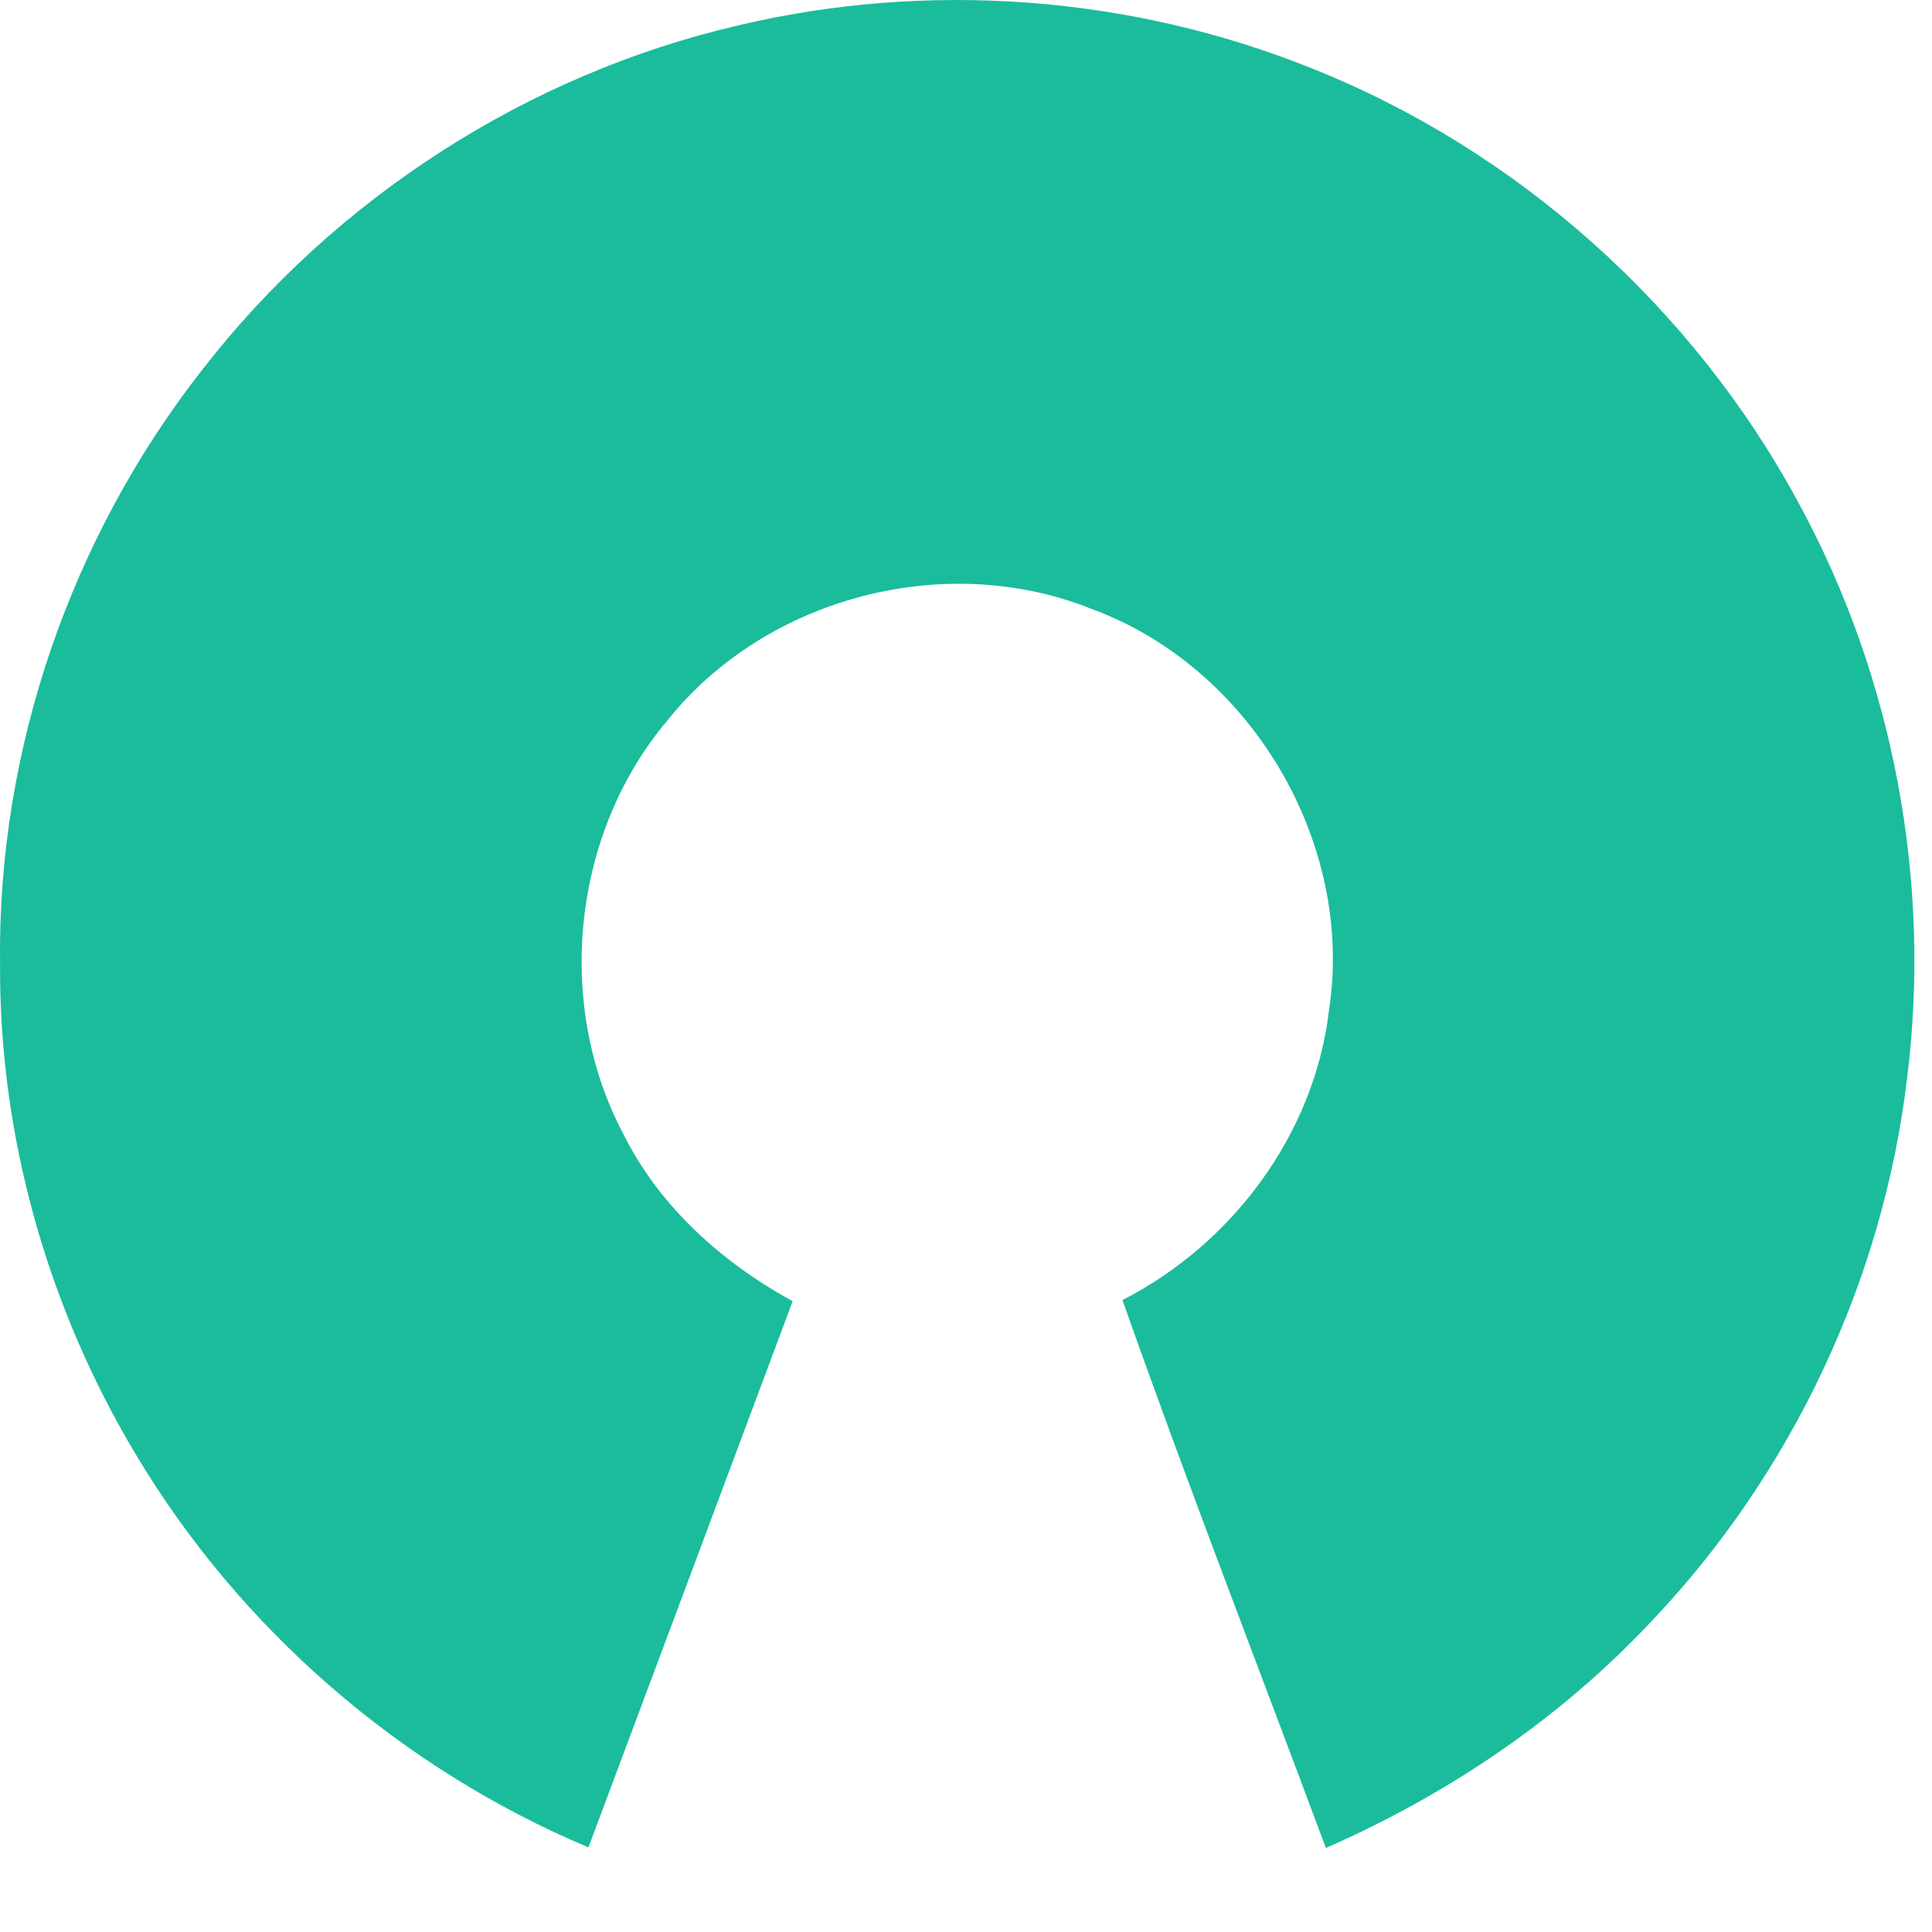 <?xml version="1.0" encoding="UTF-8" standalone="no"?>
<svg width="40px" height="40px" viewBox="0 0 40 40" version="1.1" xmlns="http://www.w3.org/2000/svg" xmlns:xlink="http://www.w3.org/1999/xlink" xmlns:sketch="http://www.bohemiancoding.com/sketch/ns">
    <!-- Generator: Sketch 3.3.2 (12043) - http://www.bohemiancoding.com/sketch -->
    <title>icon_opensource</title>
    <desc>Created with Sketch.</desc>
    <defs></defs>
    <g id="Page-1" stroke="none" stroke-width="1" fill="none" fill-rule="evenodd" sketch:type="MSPage">
        <path d="M15.279,0.527 C19.197,-0.404 23.394,-0.095 27.135,1.406 C31.408,3.101 35.046,6.351 37.236,10.409 C39.201,14.016 39.997,18.249 39.483,22.331 C38.985,26.513 37.096,30.505 34.204,33.554 C32.312,35.577 29.977,37.154 27.451,38.26 C26.043,34.481 24.582,30.72 23.239,26.917 C25.514,25.754 27.213,23.483 27.516,20.915 C28.048,17.432 25.877,13.803 22.589,12.603 C19.561,11.392 15.848,12.369 13.811,14.924 C11.844,17.261 11.477,20.793 12.912,23.49 C13.663,24.993 14.957,26.144 16.411,26.941 C15.001,30.711 13.594,34.481 12.183,38.248 C8.305,36.617 4.966,33.727 2.806,30.103 C0.98,27.054 -0.022,23.504 0.001,19.942 C-0.053,15.529 1.467,11.13 4.18,7.665 C6.931,4.112 10.912,1.541 15.279,0.527" id="icon" fill="#1ABC9C" sketch:type="MSShapeGroup"></path>
    </g>
</svg>